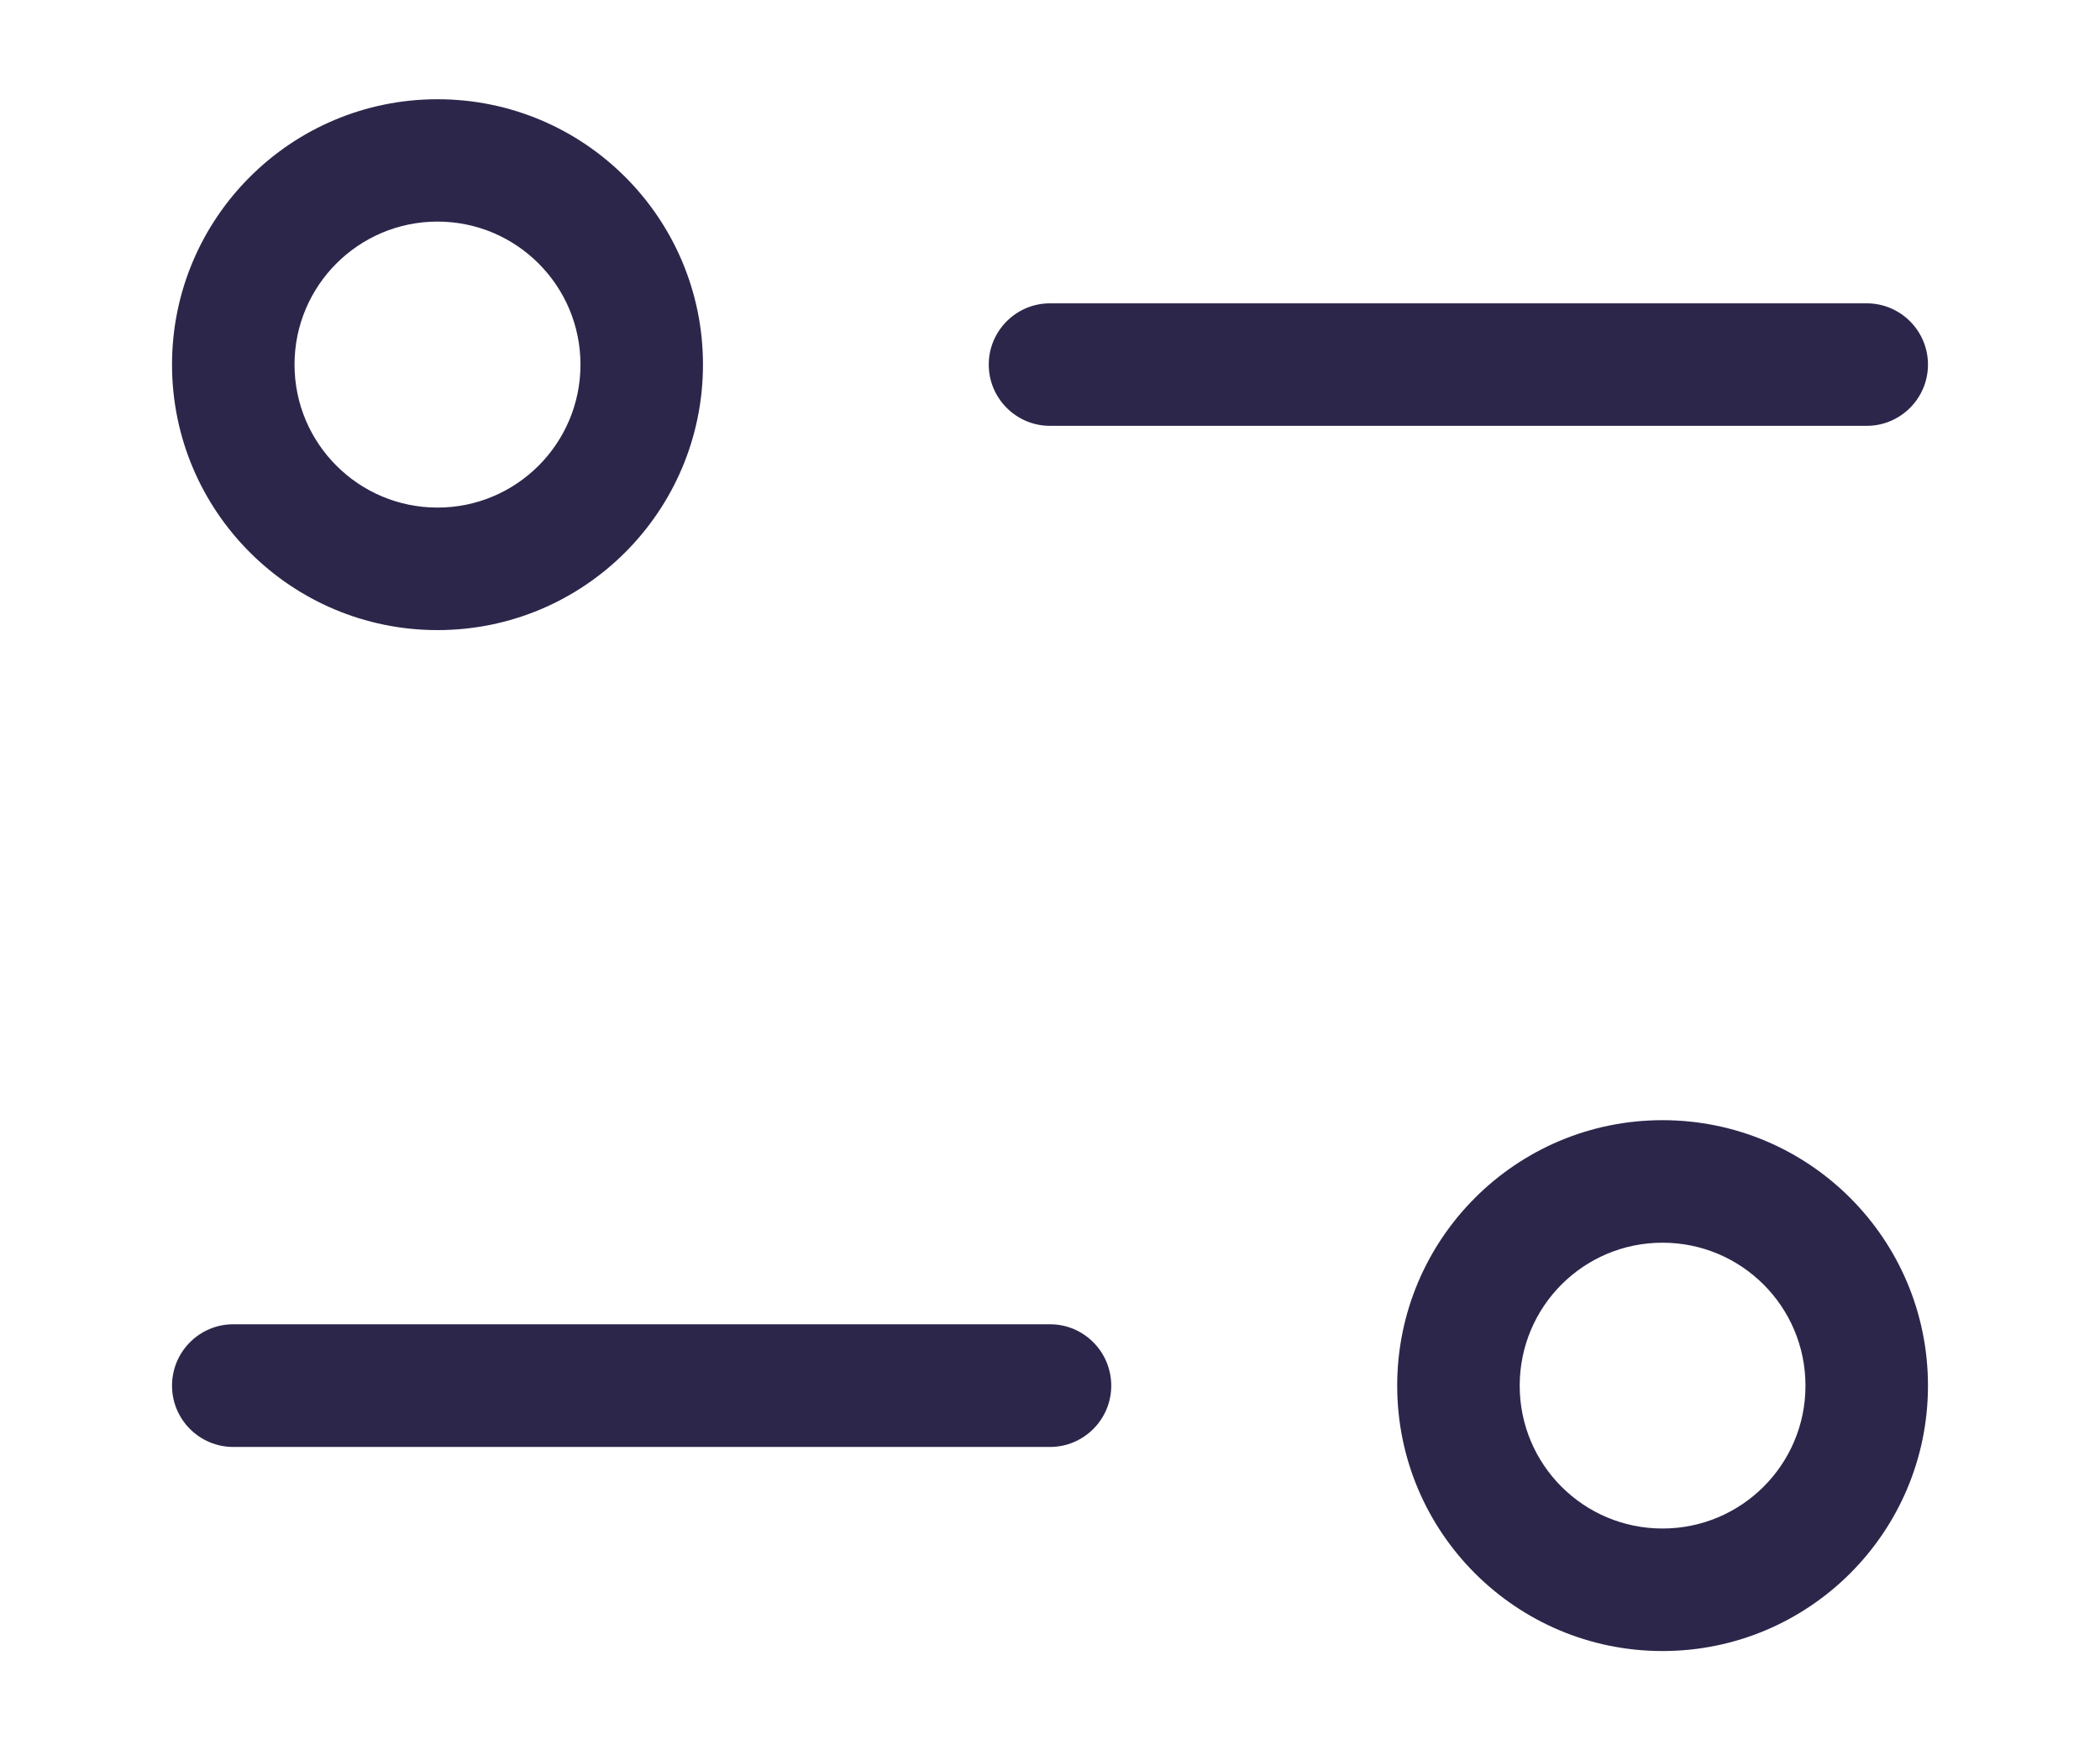 <svg width="12" height="10" viewBox="0 0 12 10" fill="none" xmlns="http://www.w3.org/2000/svg">
<path d="M6 8.267C6.193 8.267 6.35 8.11 6.35 7.917C6.35 7.723 6.193 7.566 6 7.566V8.267ZM1.333 7.566C1.14 7.566 0.983 7.723 0.983 7.917C0.983 8.11 1.14 8.267 1.333 8.267L1.333 7.566ZM6 1.733C5.807 1.733 5.65 1.89 5.65 2.083C5.65 2.276 5.807 2.433 6 2.433V1.733ZM10.667 2.433C10.86 2.433 11.017 2.276 11.017 2.083C11.017 1.89 10.86 1.733 10.667 1.733V2.433ZM6 7.566L1.333 7.566L1.333 8.267L6 8.267V7.566ZM6 2.433L10.667 2.433V1.733L6 1.733V2.433ZM0.983 2.083C0.983 2.921 1.663 3.6 2.5 3.6V2.9C2.049 2.9 1.683 2.534 1.683 2.083H0.983ZM2.5 3.6C3.338 3.6 4.017 2.921 4.017 2.083H3.317C3.317 2.534 2.951 2.9 2.5 2.9V3.6ZM4.017 2.083C4.017 1.246 3.338 0.567 2.5 0.567V1.266C2.951 1.266 3.317 1.632 3.317 2.083H4.017ZM2.5 0.567C1.663 0.567 0.983 1.246 0.983 2.083H1.683C1.683 1.632 2.049 1.266 2.5 1.266V0.567ZM11.017 7.917C11.017 7.079 10.338 6.4 9.5 6.4L9.5 7.1C9.951 7.1 10.317 7.465 10.317 7.917L11.017 7.917ZM9.5 6.4C8.663 6.4 7.984 7.079 7.984 7.917L8.684 7.917C8.684 7.465 9.049 7.1 9.5 7.1L9.5 6.4ZM7.984 7.917C7.984 8.754 8.663 9.433 9.5 9.433L9.5 8.733C9.049 8.733 8.684 8.368 8.684 7.917L7.984 7.917ZM9.5 9.433C10.338 9.433 11.017 8.754 11.017 7.917L10.317 7.917C10.317 8.368 9.951 8.733 9.5 8.733L9.5 9.433Z" fill="#2D264B"/>
</svg>
